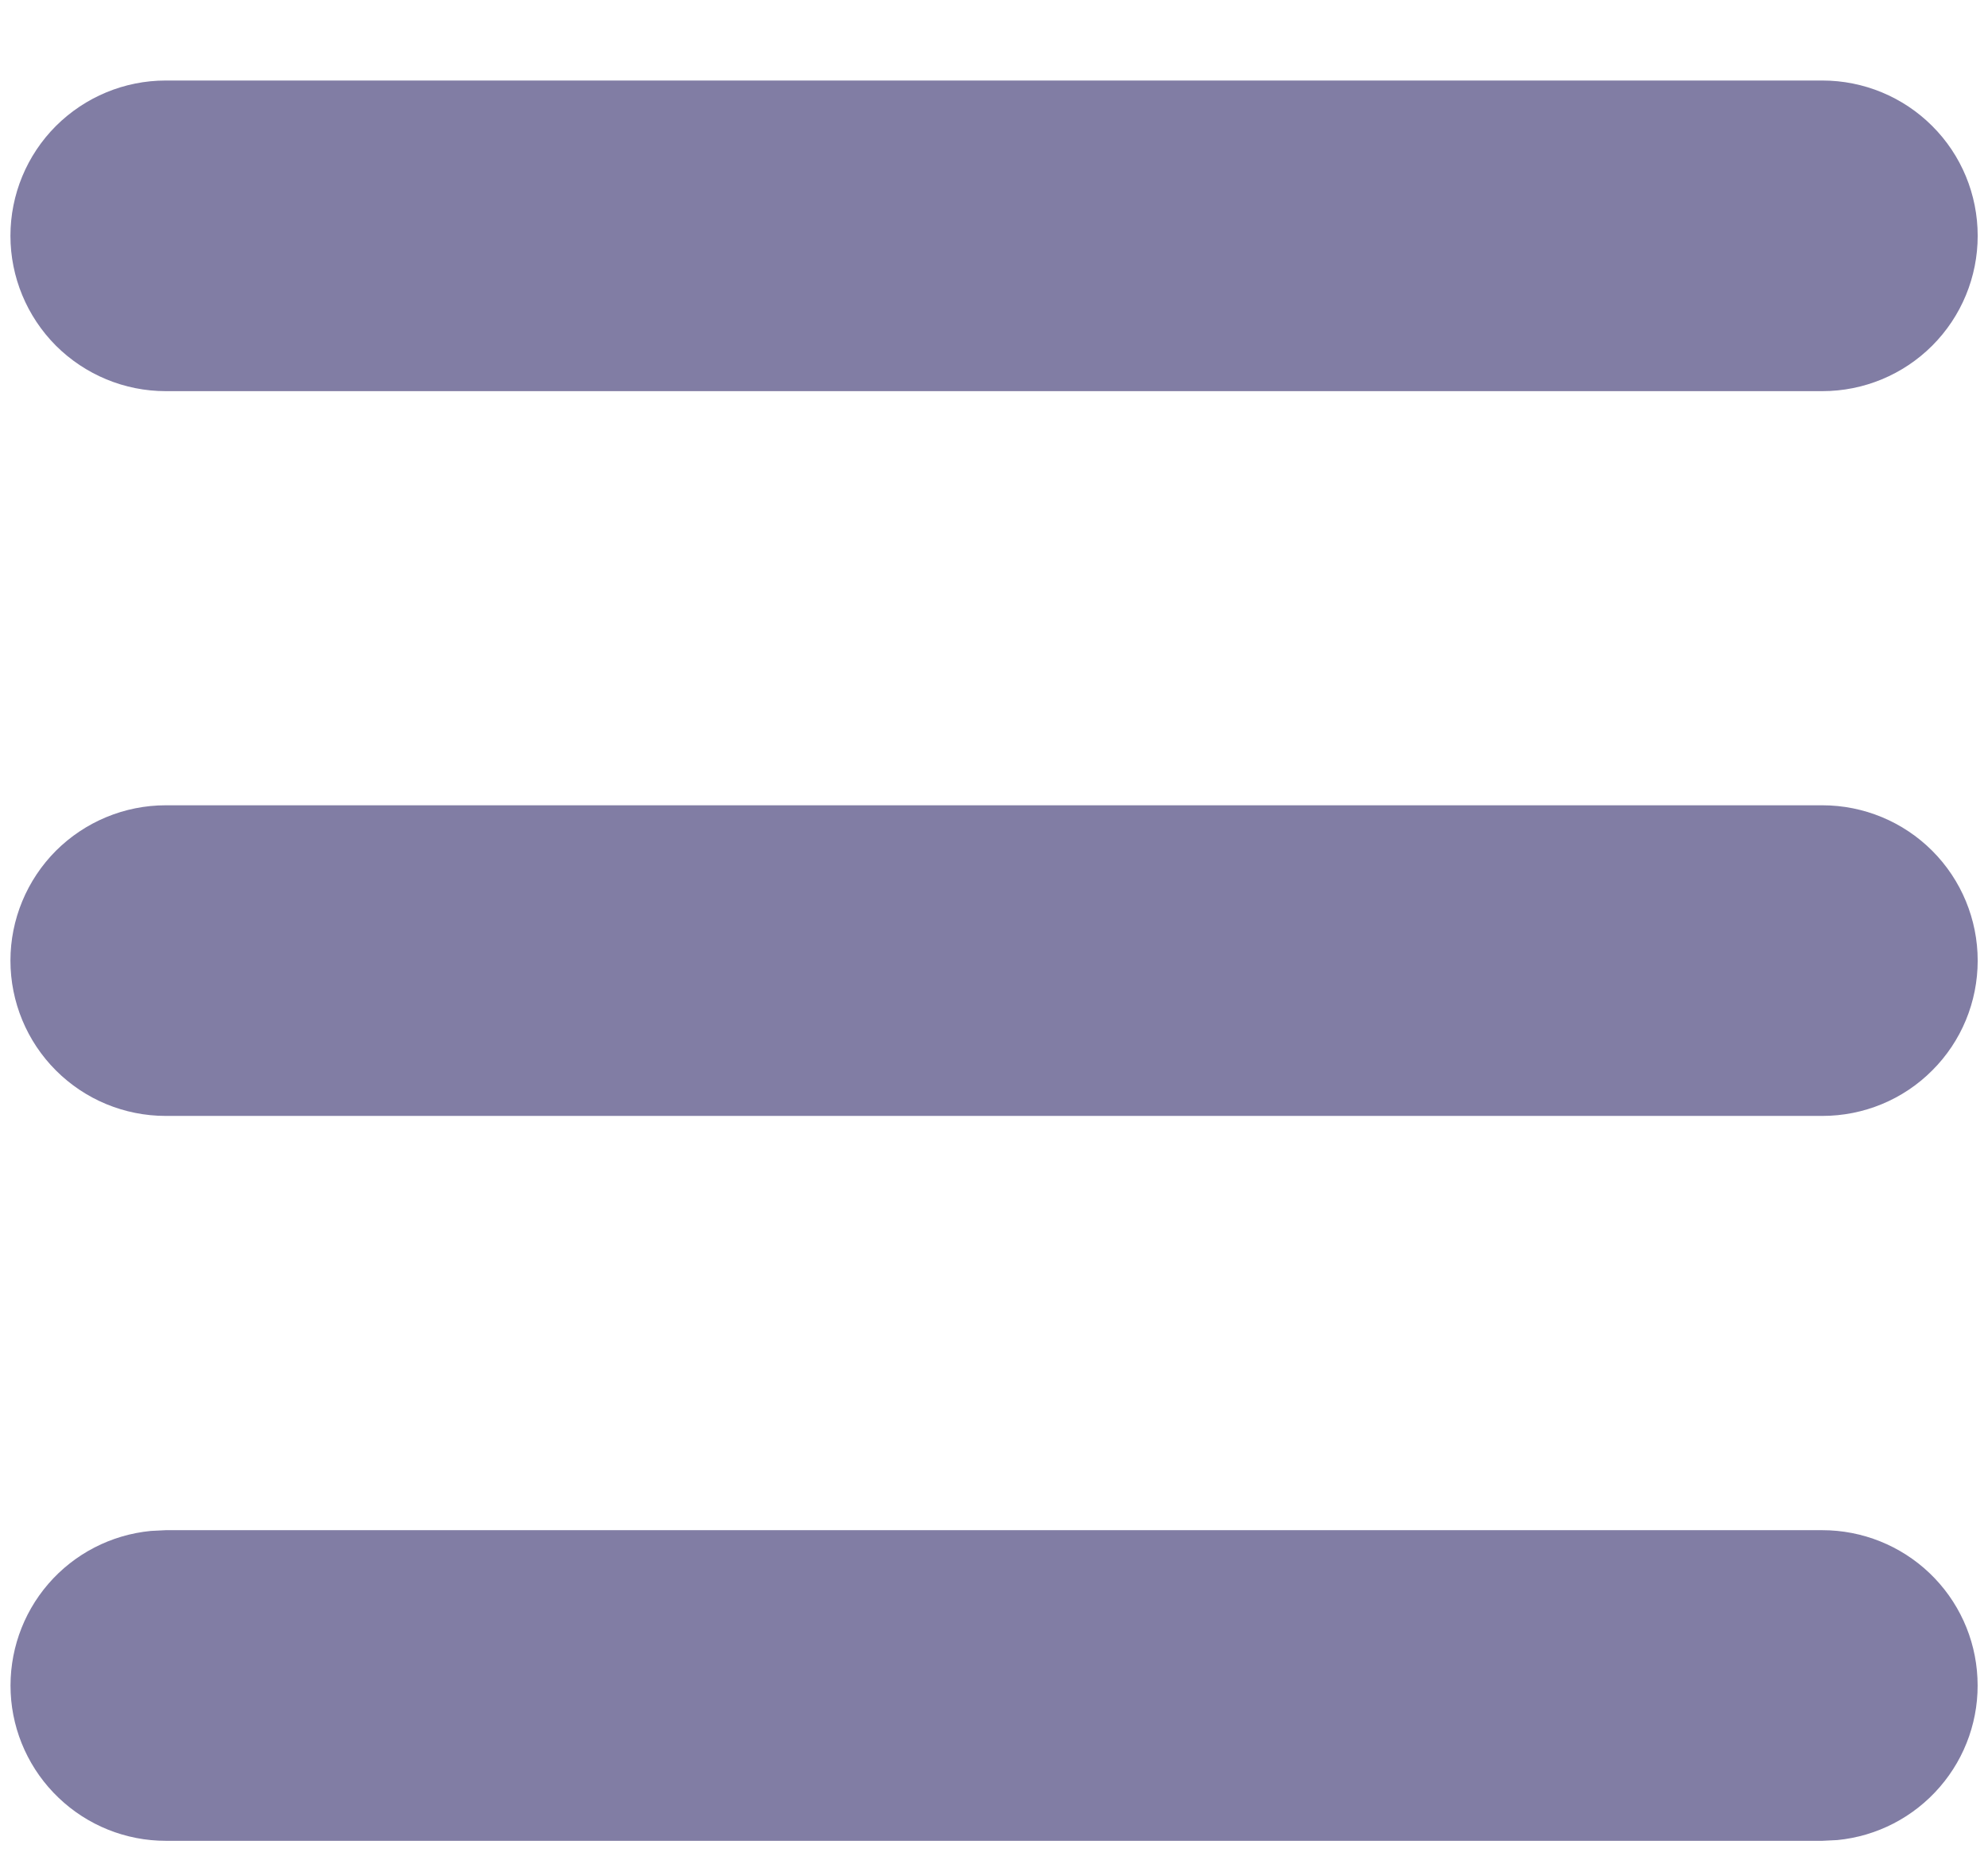 <svg width="16" height="15" viewBox="0 0 16 15" fill="none" xmlns="http://www.w3.org/2000/svg">
<path d="M14.667 12.315C14.988 12.315 15.297 12.439 15.529 12.66C15.762 12.882 15.9 13.184 15.915 13.505C15.931 13.825 15.822 14.14 15.612 14.382C15.402 14.625 15.107 14.778 14.787 14.809L14.667 14.815H1.334C1.013 14.815 0.704 14.691 0.472 14.469C0.24 14.248 0.101 13.945 0.086 13.625C0.071 13.304 0.179 12.99 0.389 12.747C0.599 12.504 0.894 12.352 1.214 12.321L1.334 12.315H14.667ZM14.667 6.481C14.999 6.481 15.317 6.613 15.551 6.847C15.786 7.082 15.917 7.4 15.917 7.731C15.917 8.063 15.786 8.381 15.551 8.615C15.317 8.85 14.999 8.981 14.667 8.981H1.334C1.002 8.981 0.685 8.85 0.45 8.615C0.216 8.381 0.084 8.063 0.084 7.731C0.084 7.4 0.216 7.082 0.45 6.847C0.685 6.613 1.002 6.481 1.334 6.481H14.667ZM14.667 0.648C14.999 0.648 15.317 0.78 15.551 1.014C15.786 1.248 15.917 1.566 15.917 1.898C15.917 2.229 15.786 2.547 15.551 2.782C15.317 3.016 14.999 3.148 14.667 3.148H1.334C1.002 3.148 0.685 3.016 0.45 2.782C0.216 2.547 0.084 2.229 0.084 1.898C0.084 1.566 0.216 1.248 0.45 1.014C0.685 0.78 1.002 0.648 1.334 0.648H14.667Z" fill="#817DA4"/>
</svg>

